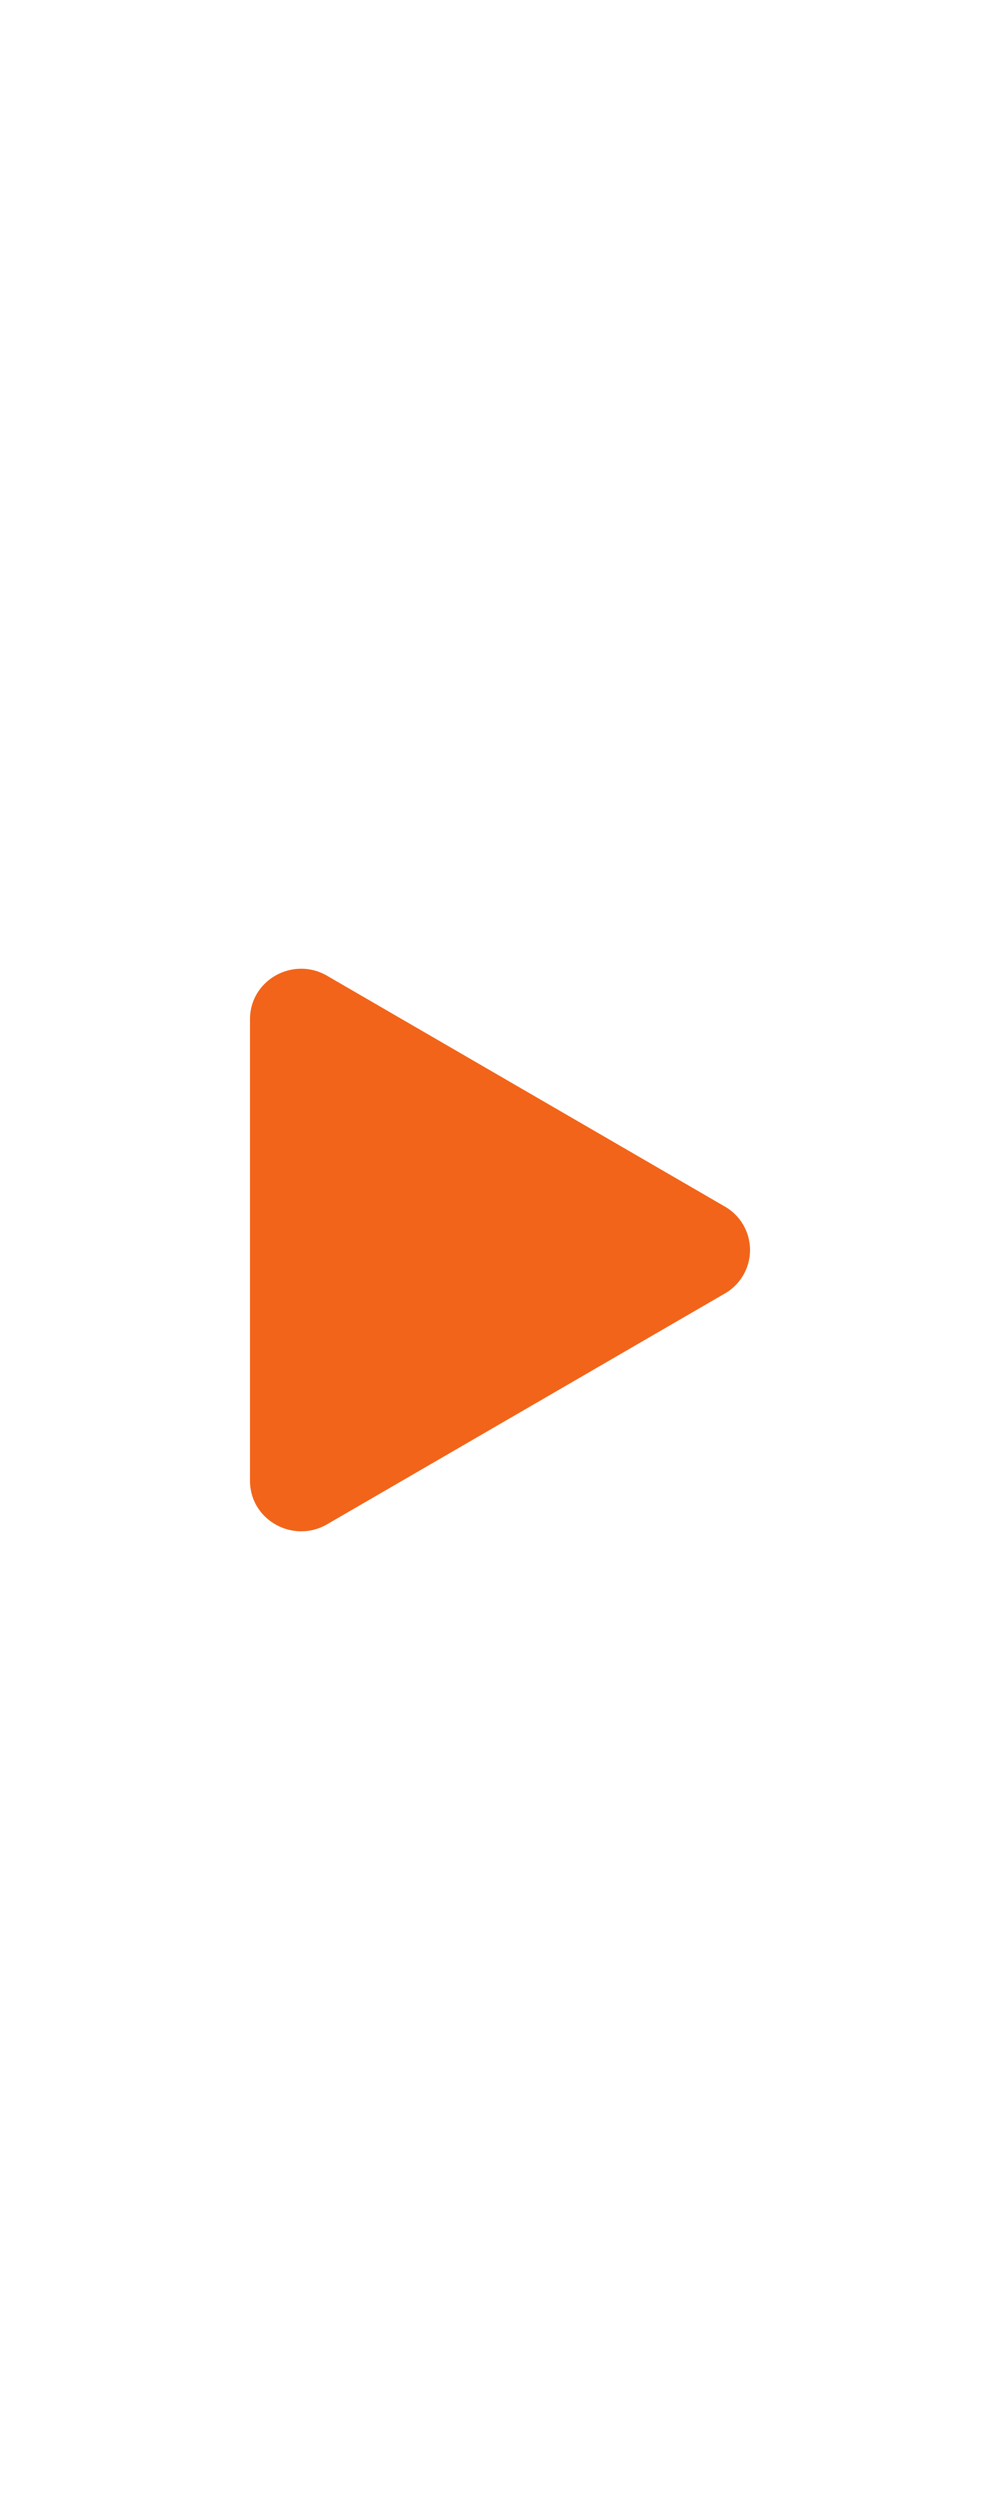 <svg xmlns="http://www.w3.org/2000/svg" height="40" fill="#F26419" class="bi bi-play-fill" viewBox="0 2 16 12">
  <path d="m11.596 8.697-6.363 3.692c-.54.313-1.233-.066-1.233-.697V4.308c0-.63.692-1.01 1.233-.696l6.363 3.692a.802.802 0 0 1 0 1.393z"/>
</svg>
